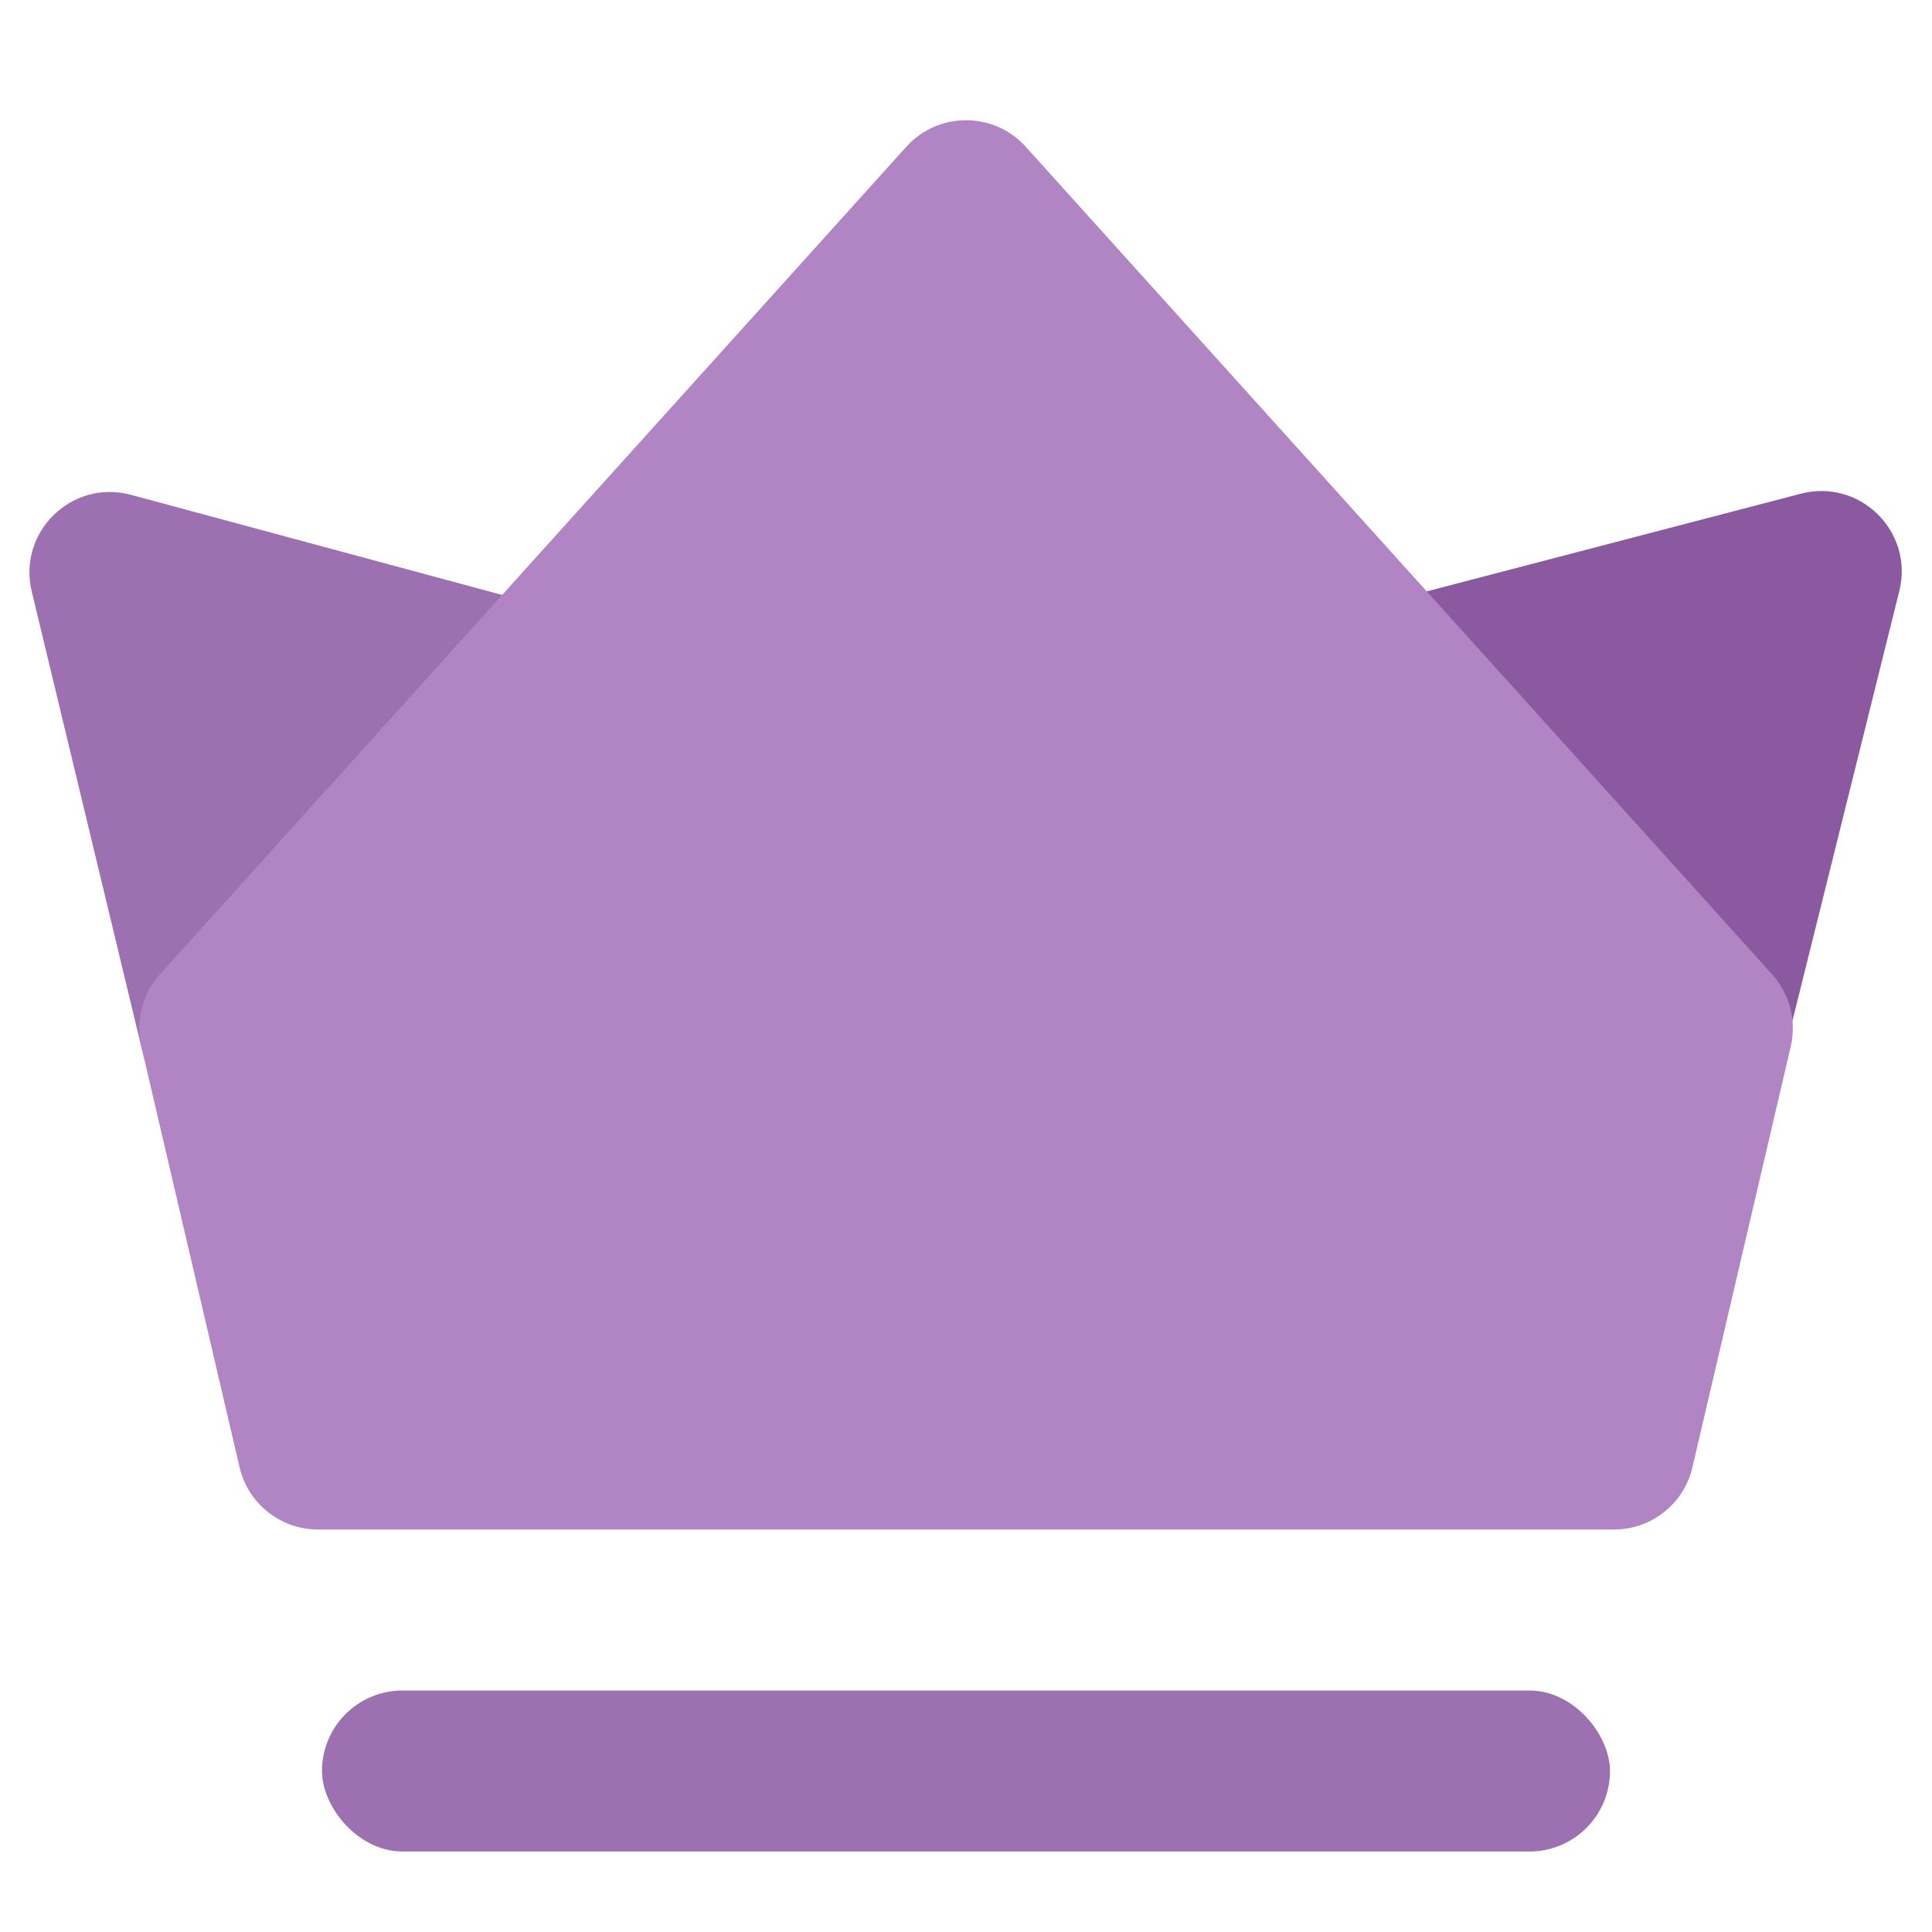 <svg width="24" height="24" viewBox="0 0 24 24" fill="none" xmlns="http://www.w3.org/2000/svg">
<path d="M9.787 10.136L3.208 13.677C2.631 13.988 1.915 13.668 1.762 13.031L0.394 7.346C0.217 6.608 0.894 5.949 1.627 6.147L9.573 8.29C10.447 8.525 10.583 9.707 9.787 10.136Z" fill="#9D70B1"/>
<path d="M14.302 10.039L20.808 13.429C21.382 13.728 22.085 13.411 22.241 12.783L23.594 7.342C23.777 6.605 23.105 5.941 22.371 6.133L14.511 8.185C13.626 8.416 13.49 9.616 14.302 10.039Z" fill="#8A599F"/>
<path d="M20.051 19H3.95C3.485 19 3.082 18.68 2.976 18.227L1.756 13.001C1.681 12.682 1.767 12.347 1.987 12.104L11.258 1.824C11.655 1.383 12.346 1.383 12.743 1.824L22.014 12.104C22.233 12.347 22.32 12.682 22.245 13.001L21.024 18.227C20.919 18.68 20.515 19 20.051 19Z" fill="url(#paint0_linear_117_3561)"/>
<rect x="4" y="21" width="16" height="2" rx="1" fill="#9D70B1"/>
<defs>
<linearGradient id="paint0_linear_117_3561" x1="12" y1="12.646" x2="12" y2="12.646" gradientUnits="userSpaceOnUse">
<stop stop-color="#9D70B1"/>
<stop offset="1" stop-color="#C499D7"/>
</linearGradient>
</defs>
</svg>
